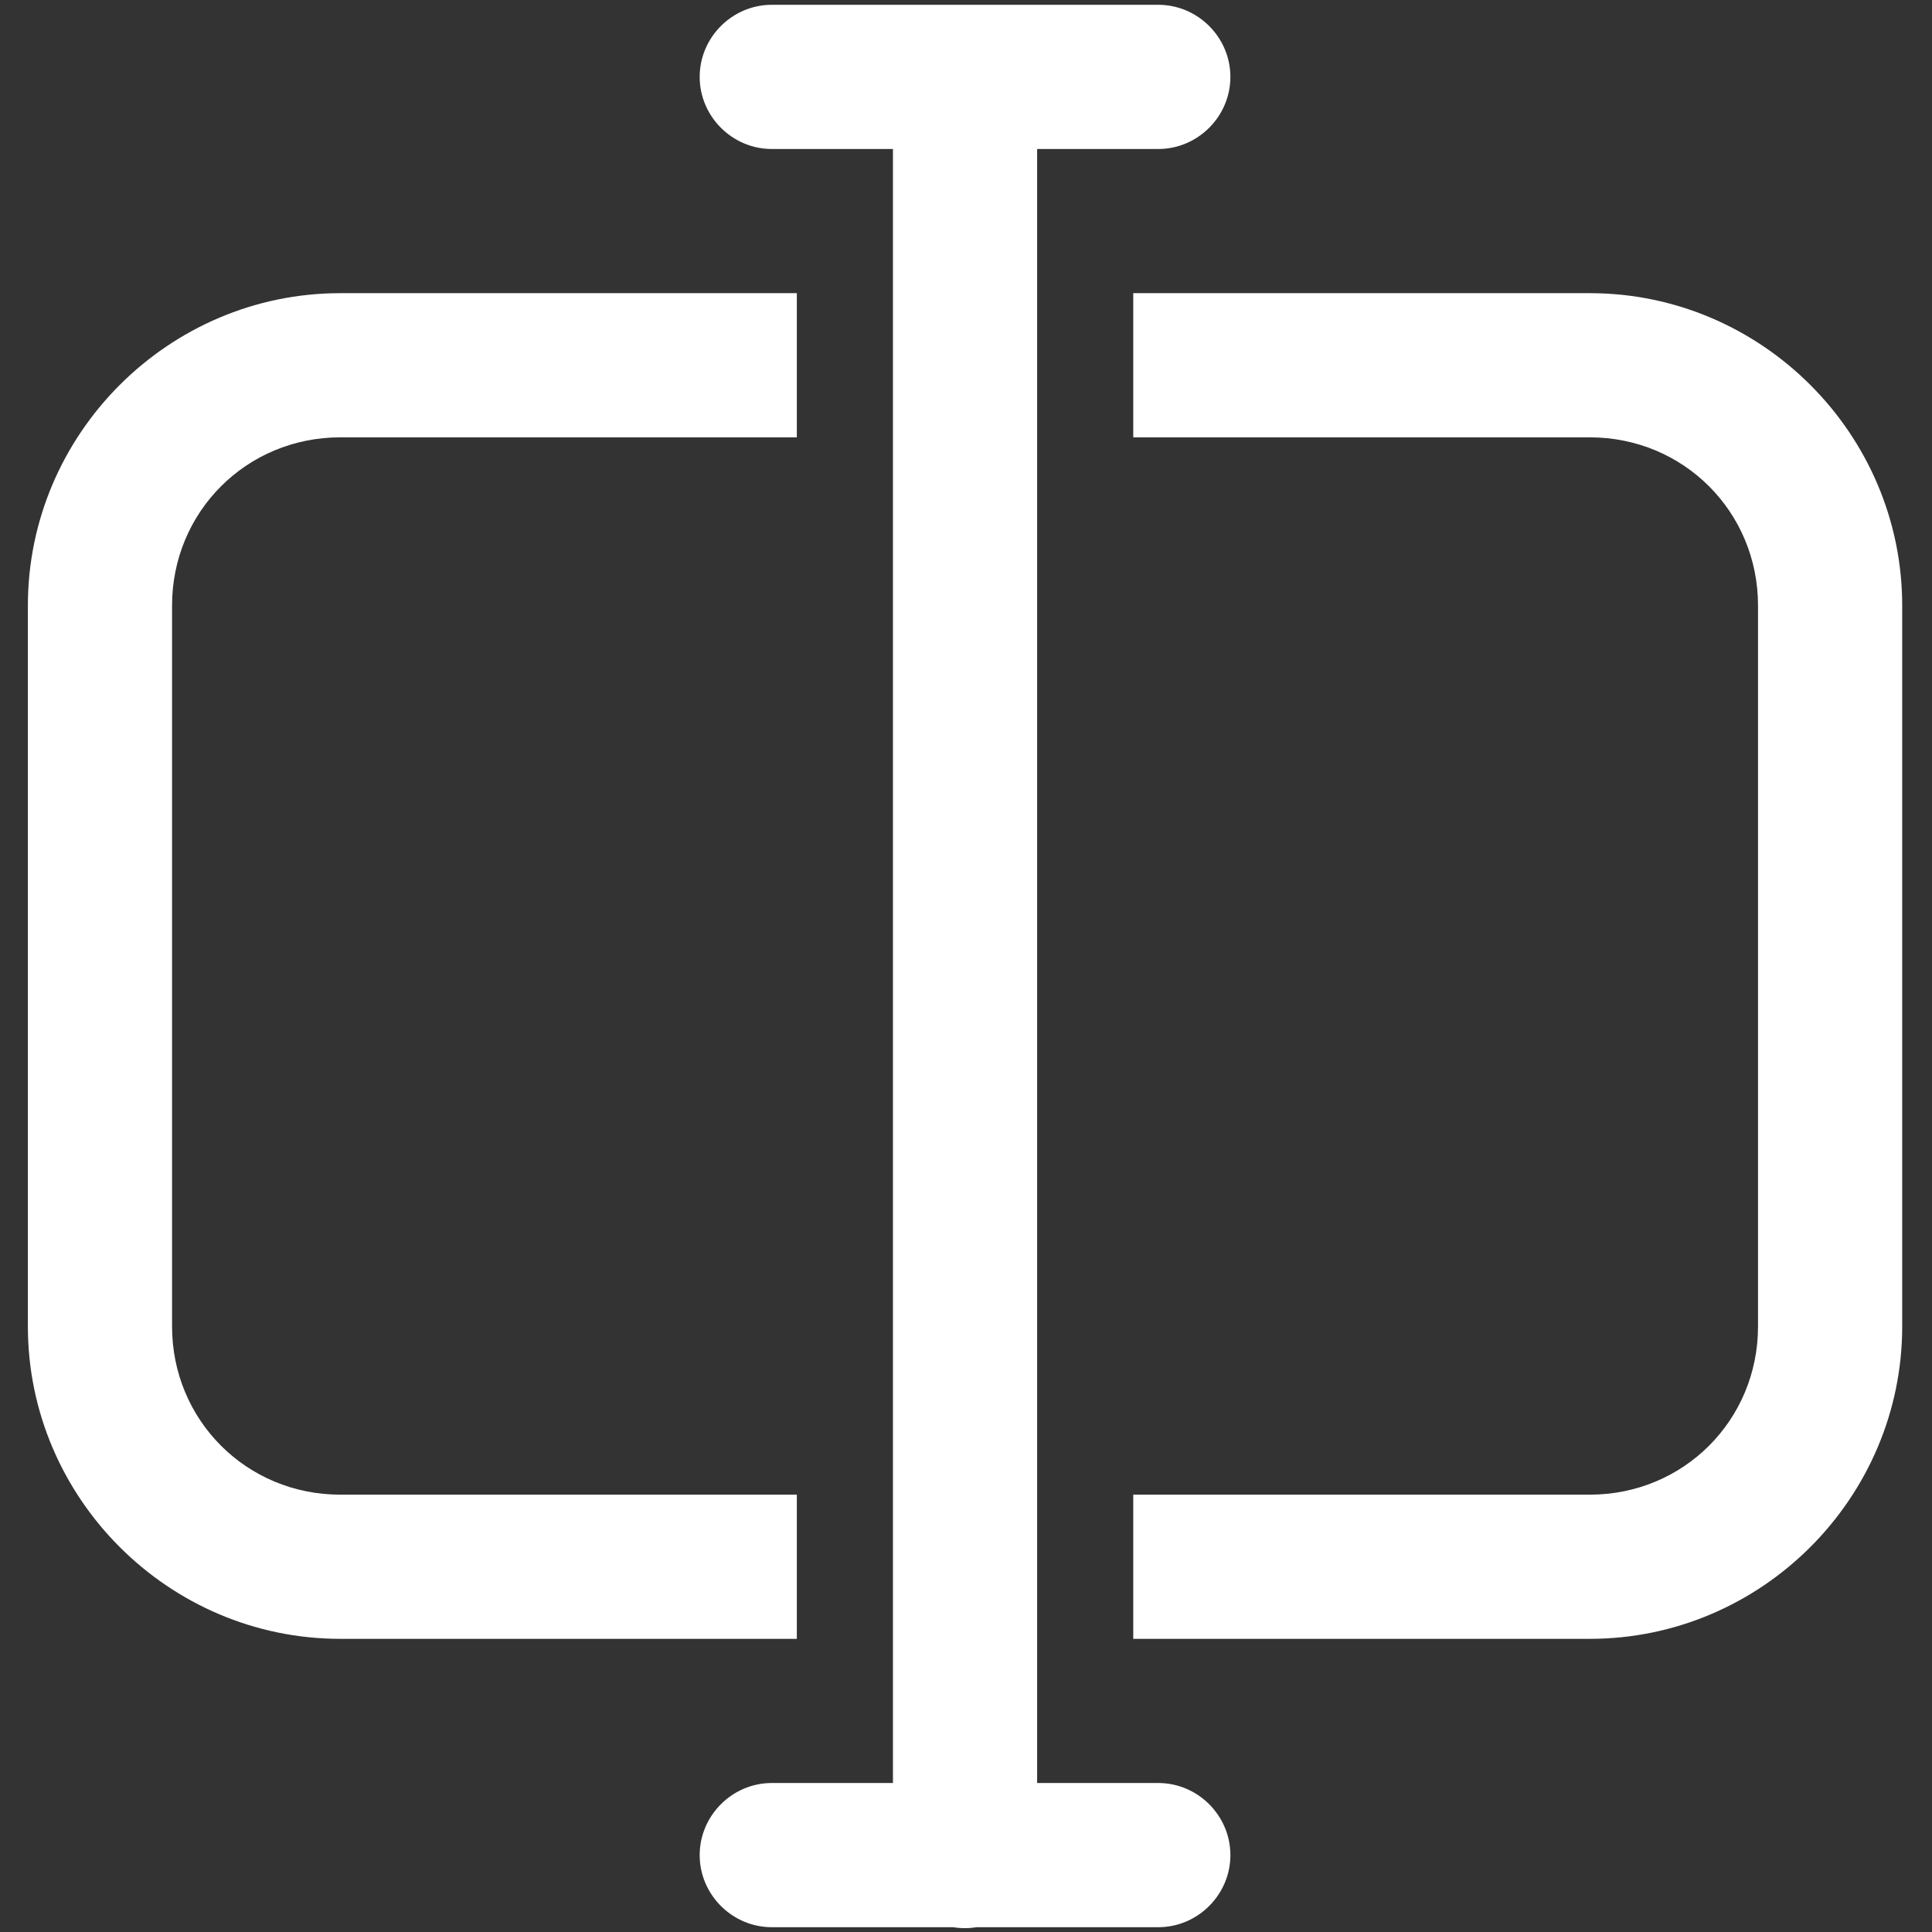<svg fill="#FFFFFF" xmlns="http://www.w3.org/2000/svg"  viewBox="0 0 1340 1340"><rect x="0" y="0" width="1340" height="1340" fill="#333333" stroke="none"/><g transform="matrix(1,0,0,1,-114,-130)">
        <path d="M650,133.333C649.764,133.33 649.529,133.328 649.293,133.328C621.861,133.328 599.288,155.901 599.288,183.333C599.288,210.765 621.861,233.338 649.293,233.338C649.529,233.338 649.764,233.337 650,233.333L733.333,233.333L733.333,1366.67L650,1366.67C649.764,1366.66 649.529,1366.66 649.293,1366.66C621.861,1366.66 599.288,1389.24 599.288,1416.67C599.288,1444.1 621.861,1466.67 649.293,1466.67C649.529,1466.67 649.764,1466.67 650,1466.67L775.13,1466.67C780.498,1467.55 785.974,1467.55 791.341,1466.67L916.667,1466.67C916.902,1466.67 917.138,1466.67 917.374,1466.67C944.806,1466.67 967.379,1444.1 967.379,1416.67C967.379,1389.24 944.806,1366.66 917.374,1366.66C917.138,1366.66 916.902,1366.66 916.667,1366.67L833.333,1366.67L833.333,233.333L916.667,233.333C916.902,233.337 917.138,233.338 917.374,233.338C944.806,233.338 967.379,210.765 967.379,183.333C967.379,155.901 944.806,133.328 917.374,133.328C917.138,133.328 916.902,133.33 916.667,133.333L650,133.333ZM350,333.333C230.935,333.333 133.333,430.935 133.333,550L133.333,1050C133.333,1169.07 230.935,1266.67 350,1266.67L666.667,1266.67L666.667,1166.67L350,1166.67C284.998,1166.67 233.333,1115 233.333,1050L233.333,550C233.333,484.998 284.998,433.333 350,433.333L666.667,433.333L666.667,333.333L350,333.333ZM900,333.333L900,433.333L1216.67,433.333C1281.67,433.333 1333.33,484.998 1333.33,550L1333.33,1050C1333.33,1115 1281.67,1166.67 1216.67,1166.67L900,1166.67L900,1266.67L1216.67,1266.67C1335.73,1266.67 1433.33,1169.07 1433.33,1050L1433.33,550C1433.33,430.935 1335.73,333.333 1216.67,333.333L900,333.333Z" style="fill-rule:nonzero;"/>
    </g></svg>